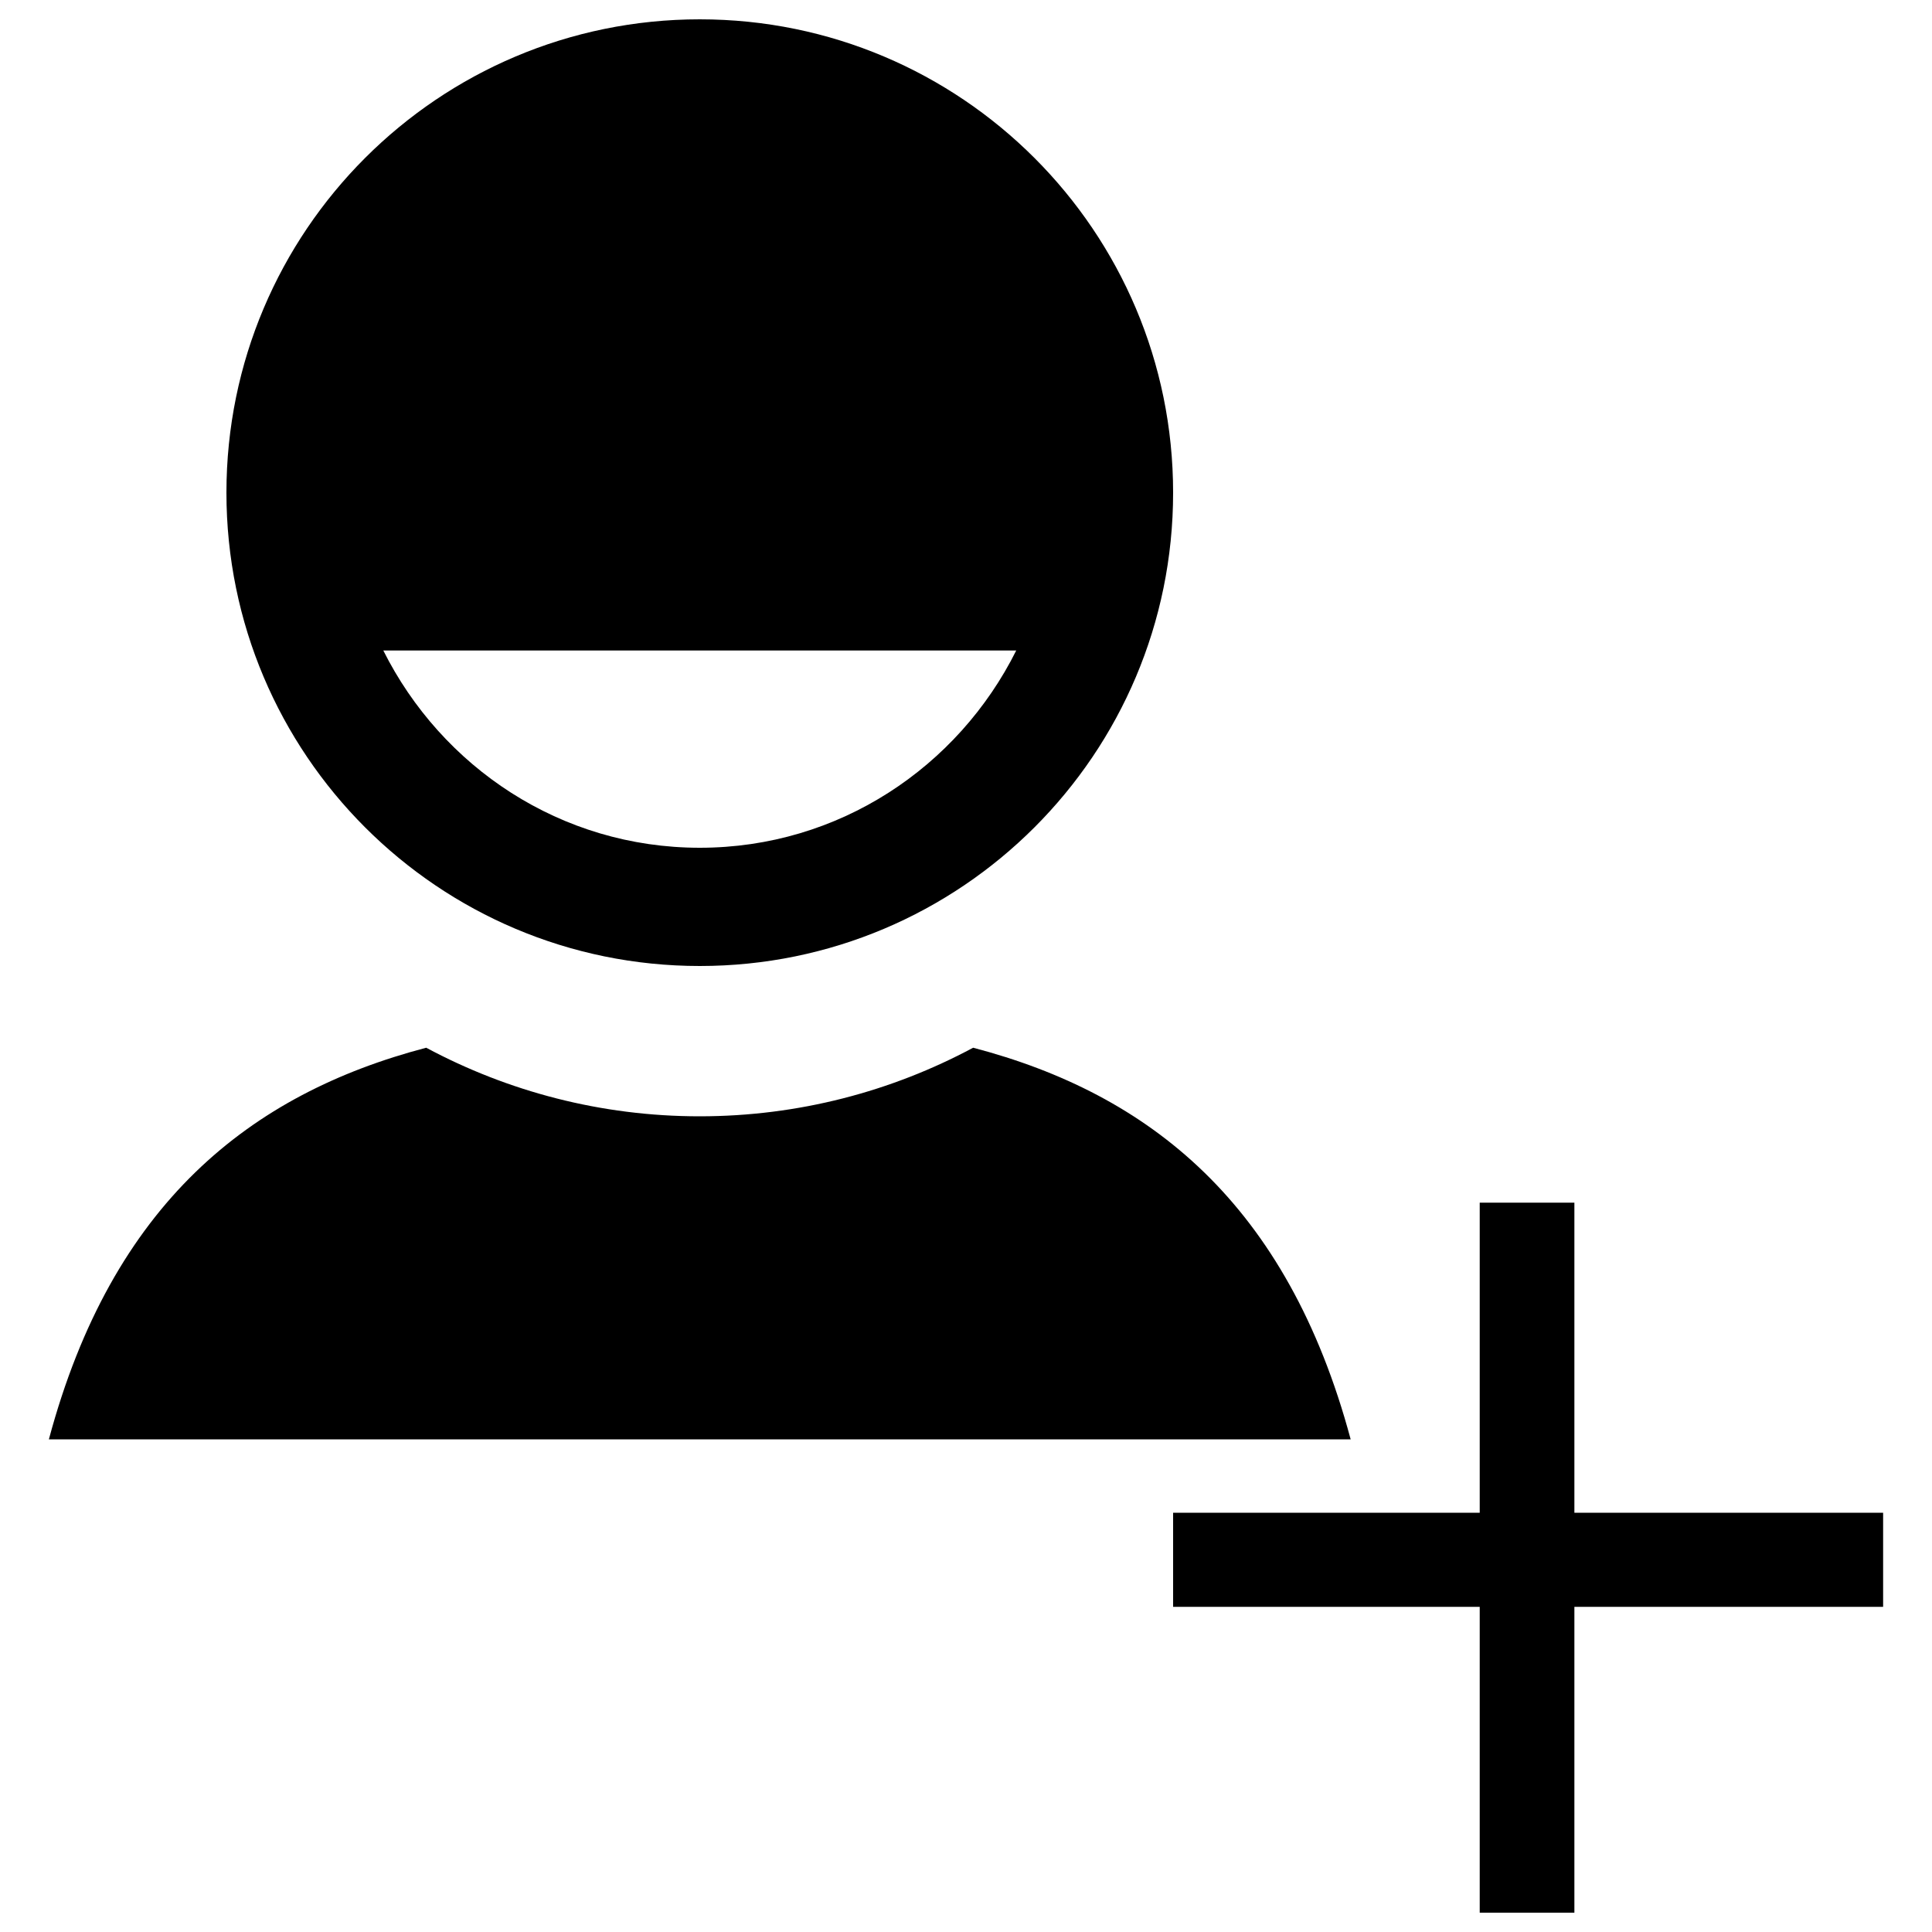 <?xml version="1.0" encoding="utf-8"?>
<!-- Svg Vector Icons : http://www.onlinewebfonts.com/icon -->
<!DOCTYPE svg PUBLIC "-//W3C//DTD SVG 1.1//EN" "http://www.w3.org/Graphics/SVG/1.1/DTD/svg11.dtd">
<svg version="1.1" xmlns="http://www.w3.org/2000/svg" xmlns:xlink="http://www.w3.org/1999/xlink" x="0px" y="0px" viewBox="0 0 1000 1000" enable-background="new 0 0 1000 1000" xml:space="preserve">
<g><polygon points="814.9,783 814.9,622.5 765.9,622.5 765.9,783 607.2,783 607.2,831.7 765.9,831.7 765.9,990 814.9,990 814.9,831.7 974.7,831.7 974.7,783 "/><path d="M503.7,542.3c-42.2,22.6-90.4,35.5-141.6,35.5c-51.1,0-99.3-12.9-141.5-35.5C129.5,566.2,58,622.9,25.3,745h673.8C666.3,622.9,594.9,566.2,503.7,542.3z"/><path d="M362.2,500c135.3,0,245-109.7,245-245S497.5,10,362.2,10c-135.3,0-245,109.7-245,245S226.9,500,362.2,500z M526,336.7c-30.1,60.3-91.8,102.1-163.8,102.1c-72,0-133.6-41.8-163.8-102.1H526z"/></g>
</svg>
